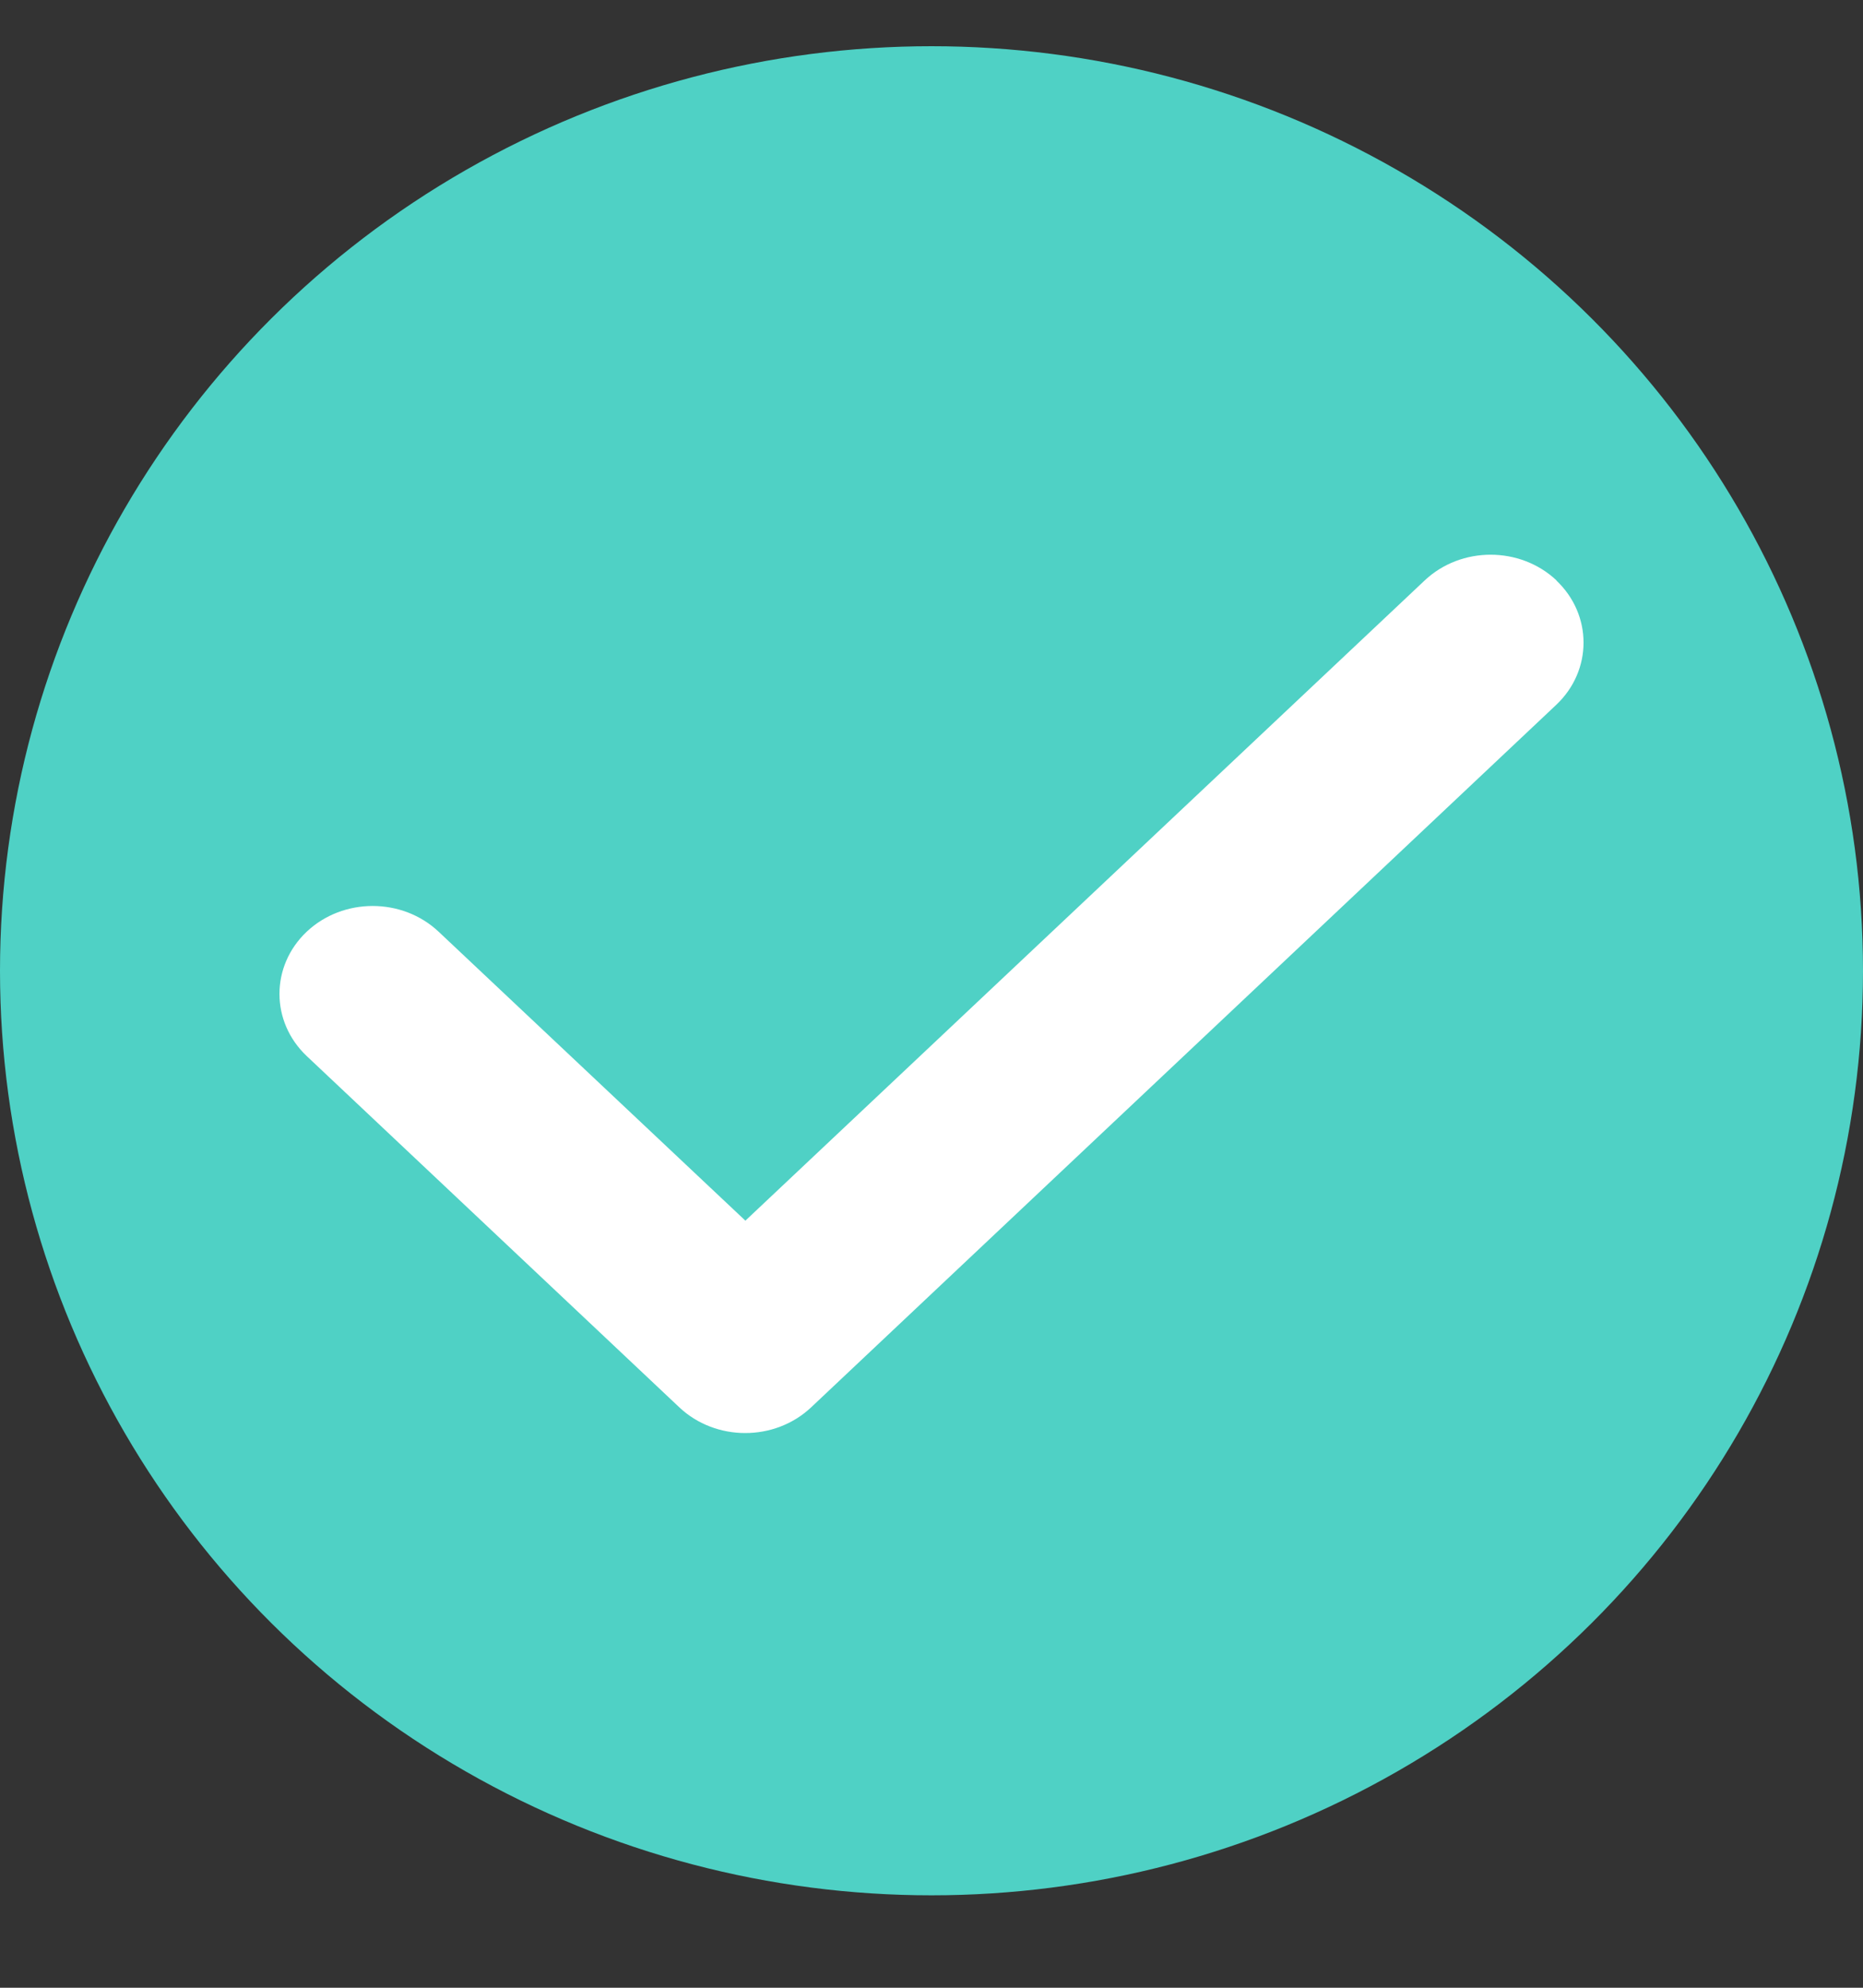 <svg width="30" height="32" viewBox="0 0 30 32" fill="none" xmlns="http://www.w3.org/2000/svg">
<rect x="0" y="0" width="30" height="32" fill="#333333" stroke="none"/>
<ellipse cx="15" cy="15.628" rx="15" ry="14.884" fill="#4FD1C5"/>
<path d="M25.061 9.344C25.646 9.897 25.646 10.793 25.061 11.346L13.062 22.656C12.476 23.208 11.525 23.208 10.939 22.656L4.939 17.001C4.354 16.448 4.354 15.552 4.939 14.999C5.525 14.447 6.477 14.447 7.063 14.999L12.003 19.651L22.942 9.344C23.528 8.792 24.479 8.792 25.065 9.344H25.061Z" fill="white"/>
</svg>
